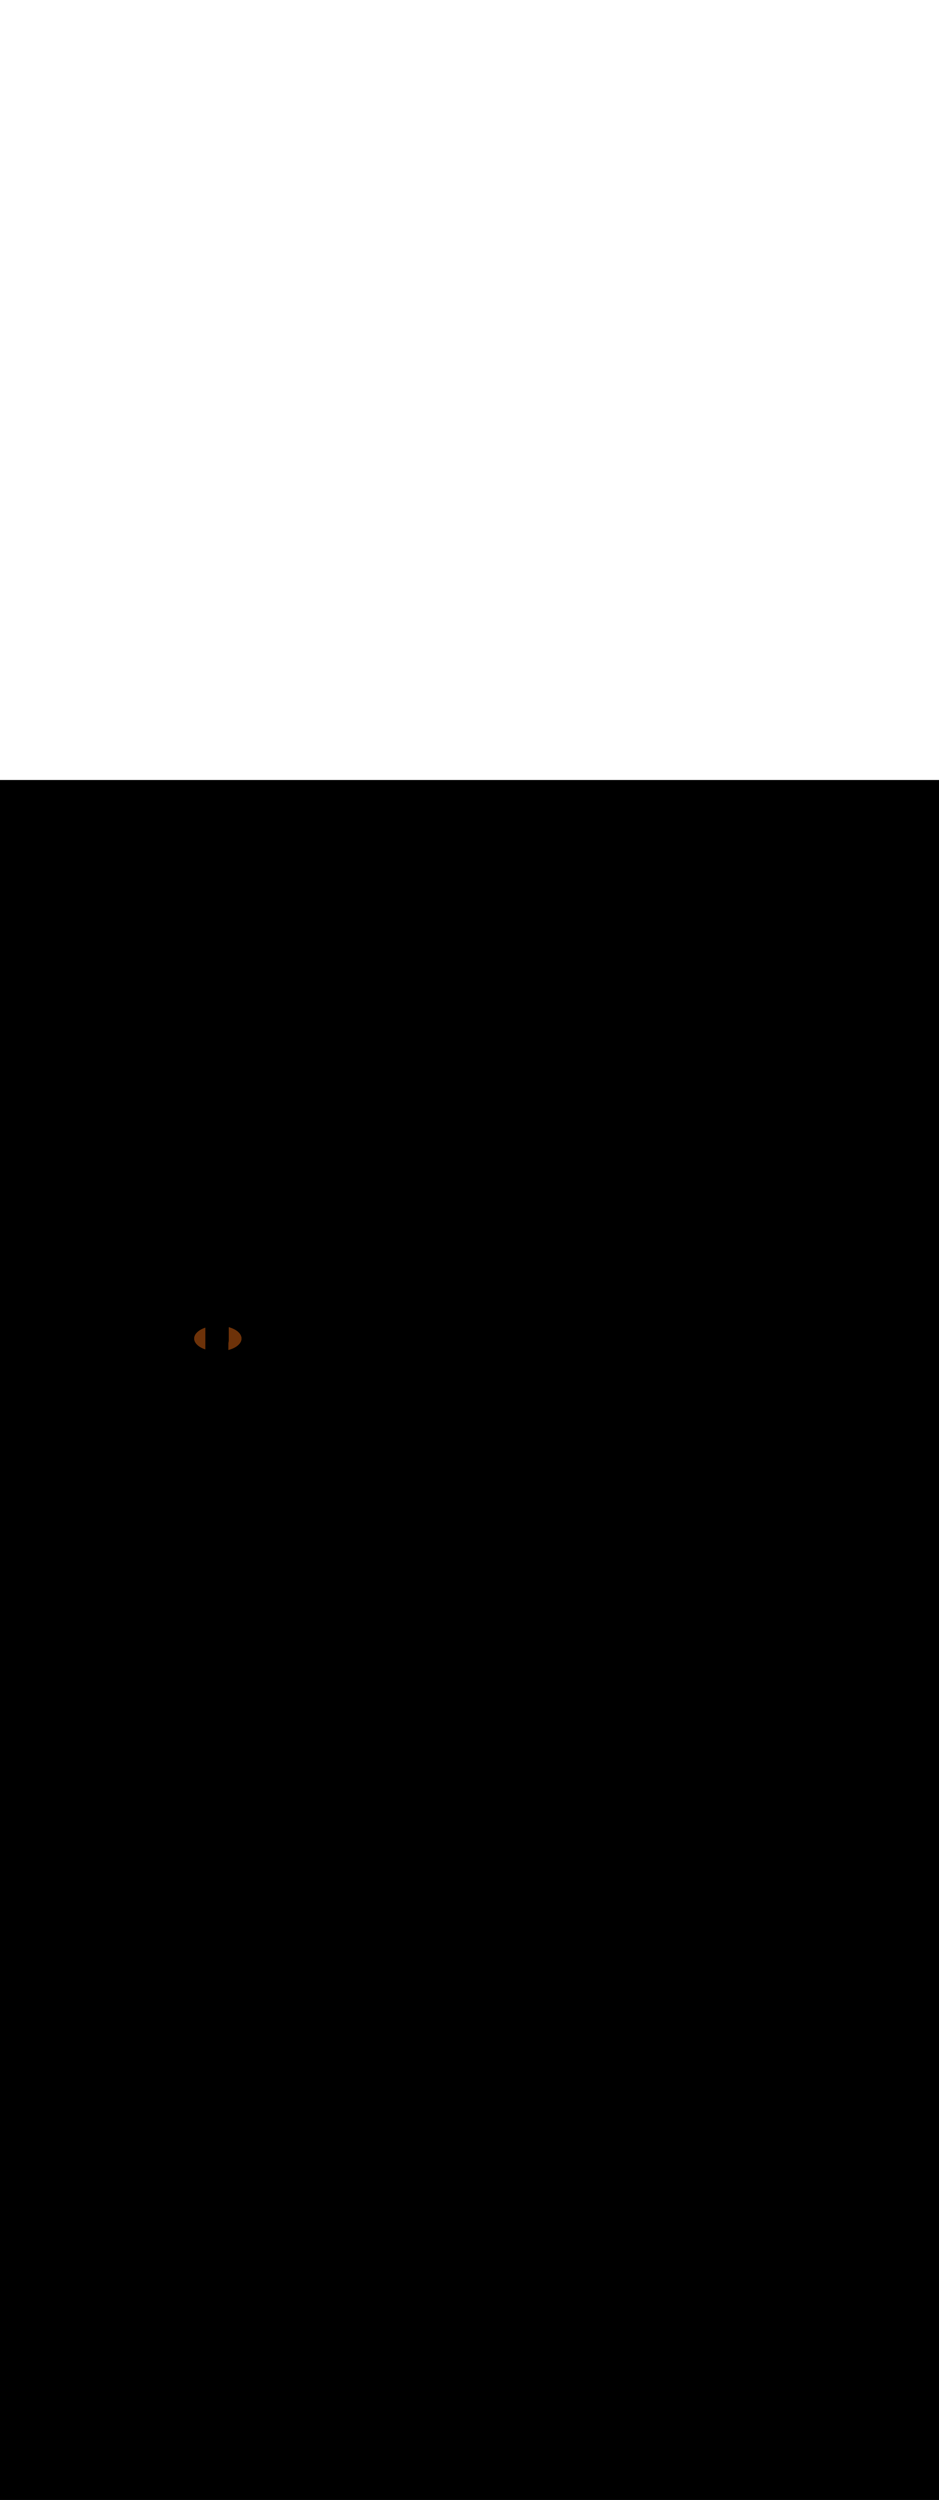 <svg:svg xmlns:svg="http://www.w3.org/2000/svg" version="1.1" id="Layer_1" x="0px" y="0px" viewBox="0 0 500 500" style="width: 188px;" xml:space="preserve" data-imageid="pipeline-31" imageName="Pipeline" class="illustrations_image"><svg:rect x="0" y="0" width="100%" height="100%" fill="black" /><svg:g id="highlighted-segment"><svg:style type="text/css" style="" /><svg:style type="text/css" style="">
	.st0_pipeline-31{fill:#EAC2A7;}
	.st1_pipeline-31{opacity:0.63;fill:url(#SVGID_1_);enable-background:new    ;}
	.st2_pipeline-31{opacity:0.63;fill:url(#SVGID_00000160179602106895528520000002428925925115162253_);enable-background:new    ;}
	.st3_pipeline-31{opacity:0.63;fill:url(#SVGID_00000137130286687107314790000002274324629384346514_);enable-background:new    ;}
	.st4_pipeline-31{opacity:0.63;fill:url(#SVGID_00000060021897825768142520000003461003070705911428_);enable-background:new    ;}
	.st5_pipeline-31{opacity:0.63;fill:url(#SVGID_00000098909511627820371590000002388744079869833603_);enable-background:new    ;}
	.st6_pipeline-31{fill:#6D3209;}
	.st7_pipeline-31{fill:#DF5D00;}
	.st8_pipeline-31{fill:#FF8522;}
	.st9_pipeline-31{fill:#68E1FD;}
	.st10_pipeline-31{fill:#174B6B;}
	.st11_pipeline-31{fill:#08283F;}
	.st12_pipeline-31{fill:#FFFFFF;}
	.st13_pipeline-31{opacity:0.15;fill:#FF8522;enable-background:new    ;}
	.st14_pipeline-31{fill:#FF9F57;}
</svg:style><svg:path class="st6_pipeline-31" cx="116" cy="297.1" rx="12.6" ry="6.8" id="element_74" d="M 128.539 296.433 L 128.358 295.773 L 128.057 295.126 L 127.641 294.498 L 127.112 293.895 L 126.477 293.322 L 125.74 292.786 L 124.91 292.292 L 123.993 291.844 L 123 291.446 L 121.94 291.103 L 121.8 291.067 L 121.8 298.1 L 121.8 298.1 L 121.8 298.108 L 121.796 298.327 L 121.796 298.343 L 121.786 298.558 L 121.784 298.574 L 121.767 298.784 L 121.766 298.801 L 121.742 299.006 L 121.74 299.023 L 121.709 299.224 L 121.707 299.241 L 121.67 299.437 L 121.666 299.455 L 121.646 299.544 L 121.645 299.624 L 121.644 299.706 L 121.643 299.788 L 121.642 299.87 L 121.641 299.952 L 121.64 300.033 L 121.639 300.115 L 121.637 300.279 L 121.636 300.361 L 121.635 300.443 L 121.634 300.524 L 121.633 300.606 L 121.632 300.688 L 121.631 300.77 L 121.63 300.852 L 121.629 300.933 L 121.628 301.015 L 121.627 301.097 L 121.626 301.179 L 121.625 301.261 L 121.624 301.343 L 121.623 301.424 L 121.622 301.506 L 121.621 301.588 L 121.62 301.67 L 121.619 301.752 L 121.618 301.833 L 121.617 301.915 L 121.616 301.997 L 121.615 302.079 L 121.614 302.161 L 121.613 302.243 L 121.612 302.324 L 121.611 302.406 L 121.609 302.57 L 121.608 302.652 L 121.607 302.733 L 121.606 302.815 L 121.605 302.897 L 121.604 302.979 L 121.603 303.061 L 121.602 303.143 L 121.601 303.183 L 121.94 303.097 L 123 302.754 L 123.993 302.356 L 124.91 301.908 L 125.74 301.414 L 126.477 300.878 L 127.112 300.305 L 127.641 299.702 L 128.057 299.074 L 128.358 298.427 L 128.539 297.767 L 128.6 297.1 L 128.539 296.433 Z M 109 291.446 L 108.007 291.844 L 107.09 292.292 L 106.26 292.786 L 105.523 293.322 L 104.888 293.895 L 104.359 294.498 L 103.943 295.126 L 103.642 295.773 L 103.461 296.433 L 103.4 297.1 L 103.461 297.767 L 103.642 298.427 L 103.943 299.074 L 104.359 299.702 L 104.888 300.305 L 105.523 300.878 L 106.26 301.414 L 107.09 301.908 L 108.007 302.356 L 109 302.754 L 109.3 302.851 L 109.3 298 L 109.3 298.0 L 109.3 291.349 L 109 291.446 Z" style="" /><svg:path class="st6_pipeline-31" cx="116" cy="297.1" rx="12.6" ry="6.8" id="element_74" d="M 128.539 296.433 L 128.358 295.773 L 128.057 295.126 L 127.641 294.498 L 127.112 293.895 L 126.477 293.322 L 125.74 292.786 L 124.91 292.292 L 123.993 291.844 L 123 291.446 L 121.94 291.103 L 121.8 291.067 L 121.8 298.1 L 121.8 298.1 L 121.8 298.108 L 121.796 298.327 L 121.796 298.343 L 121.786 298.558 L 121.784 298.574 L 121.767 298.784 L 121.766 298.801 L 121.742 299.006 L 121.74 299.023 L 121.709 299.224 L 121.707 299.241 L 121.67 299.437 L 121.666 299.455 L 121.646 299.544 L 121.645 299.624 L 121.644 299.706 L 121.643 299.788 L 121.642 299.87 L 121.641 299.952 L 121.64 300.033 L 121.639 300.115 L 121.637 300.279 L 121.636 300.361 L 121.635 300.443 L 121.634 300.524 L 121.633 300.606 L 121.632 300.688 L 121.631 300.77 L 121.63 300.852 L 121.629 300.933 L 121.628 301.015 L 121.627 301.097 L 121.626 301.179 L 121.625 301.261 L 121.624 301.343 L 121.623 301.424 L 121.622 301.506 L 121.621 301.588 L 121.62 301.67 L 121.619 301.752 L 121.618 301.833 L 121.617 301.915 L 121.616 301.997 L 121.615 302.079 L 121.614 302.161 L 121.613 302.243 L 121.612 302.324 L 121.611 302.406 L 121.609 302.57 L 121.608 302.652 L 121.607 302.733 L 121.606 302.815 L 121.605 302.897 L 121.604 302.979 L 121.603 303.061 L 121.602 303.143 L 121.601 303.183 L 121.94 303.097 L 123 302.754 L 123.993 302.356 L 124.91 301.908 L 125.74 301.414 L 126.477 300.878 L 127.112 300.305 L 127.641 299.702 L 128.057 299.074 L 128.358 298.427 L 128.539 297.767 L 128.6 297.1 L 128.539 296.433 Z M 109 291.446 L 108.007 291.844 L 107.09 292.292 L 106.26 292.786 L 105.523 293.322 L 104.888 293.895 L 104.359 294.498 L 103.943 295.126 L 103.642 295.773 L 103.461 296.433 L 103.4 297.1 L 103.461 297.767 L 103.642 298.427 L 103.943 299.074 L 104.359 299.702 L 104.888 300.305 L 105.523 300.878 L 106.26 301.414 L 107.09 301.908 L 108.007 302.356 L 109 302.754 L 109.3 302.851 L 109.3 298 L 109.3 298.0 L 109.3 291.349 L 109 291.446 Z" style="" /></svg:g></svg:svg>